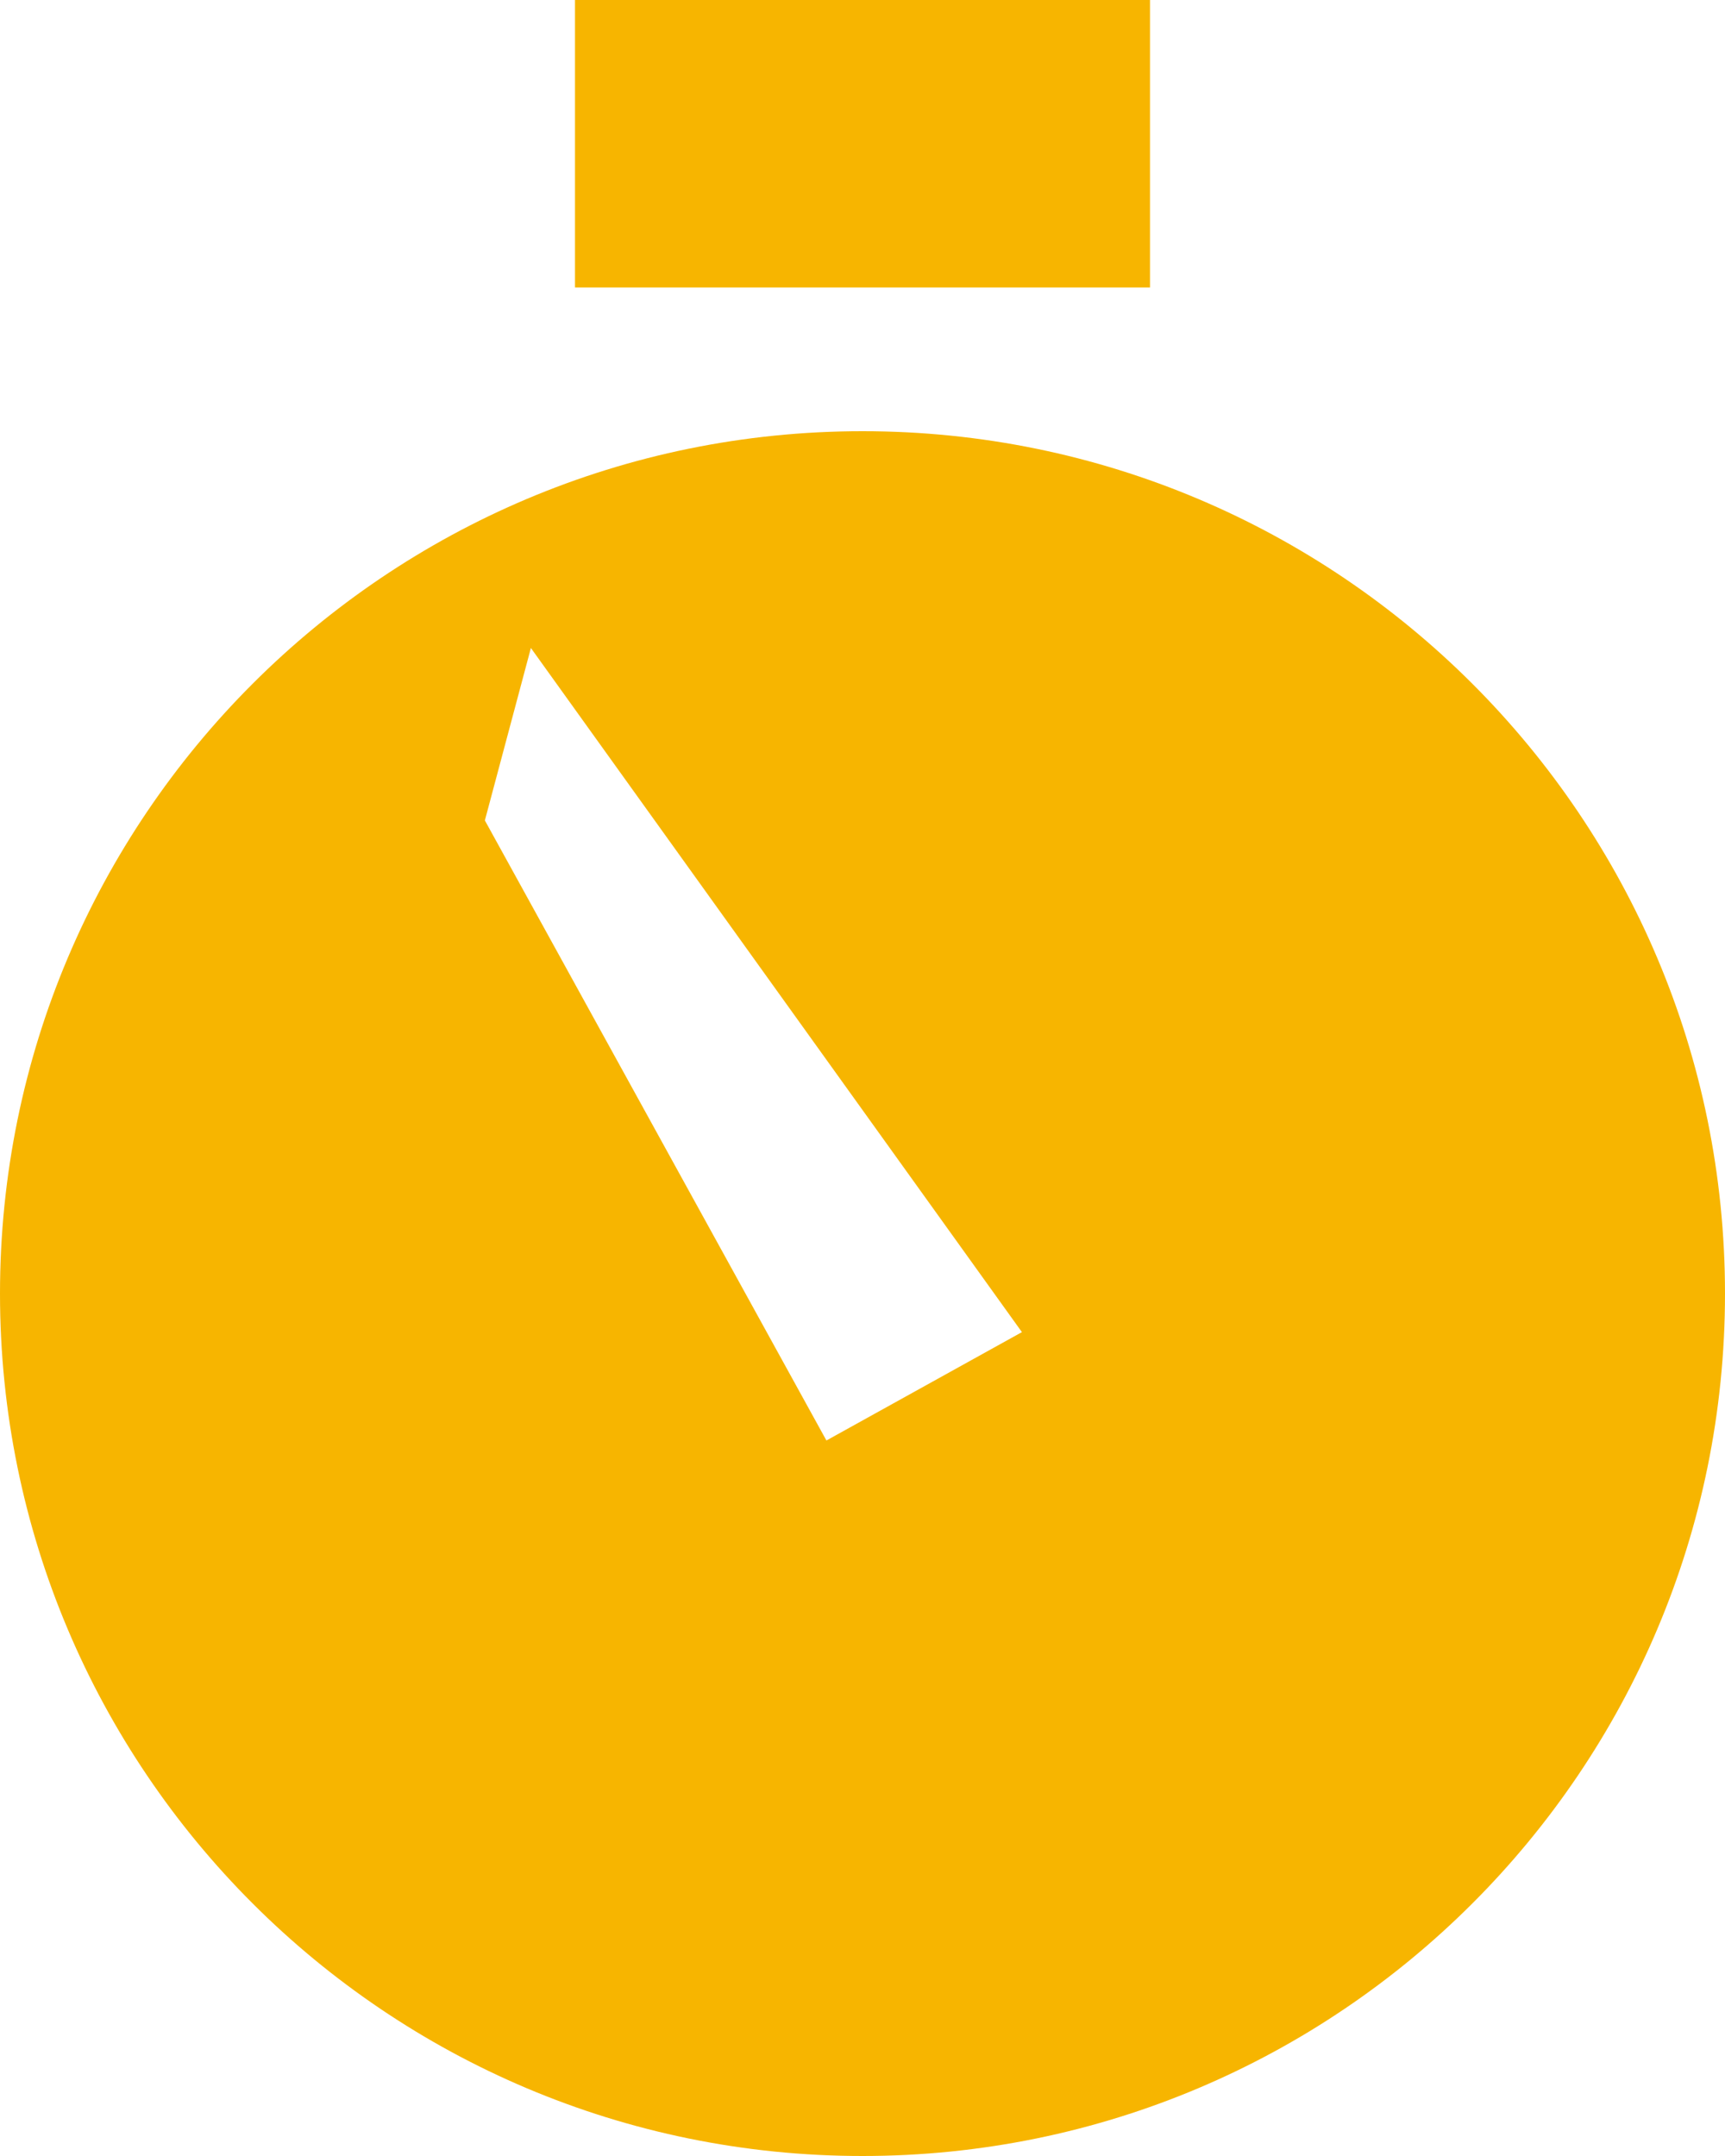 <svg xmlns="http://www.w3.org/2000/svg" width="12" height="15" viewBox="0 0 12 15">
    <g fill="none" fill-rule="evenodd">
        <g fill="#F7B500" fill-rule="nonzero">
            <g>
                <g>
                    <g>
                        <g>
                            <path d="M8 6c3.314 0 6 2.686 6 6s-2.686 6-6 6-6-2.686-6-6 2.686-6 6-6zM5.693 7.509l-.32 1.199 2.376 4.314 1.36-.754-3.416-4.76zM10 3v2H6V3h4z" transform="translate(-128 -1203) translate(108 789) translate(0 10) translate(17 267) translate(1 134)"/>
                        </g>
                    </g>
                </g>
            </g>
        </g>
    </g>
</svg>
